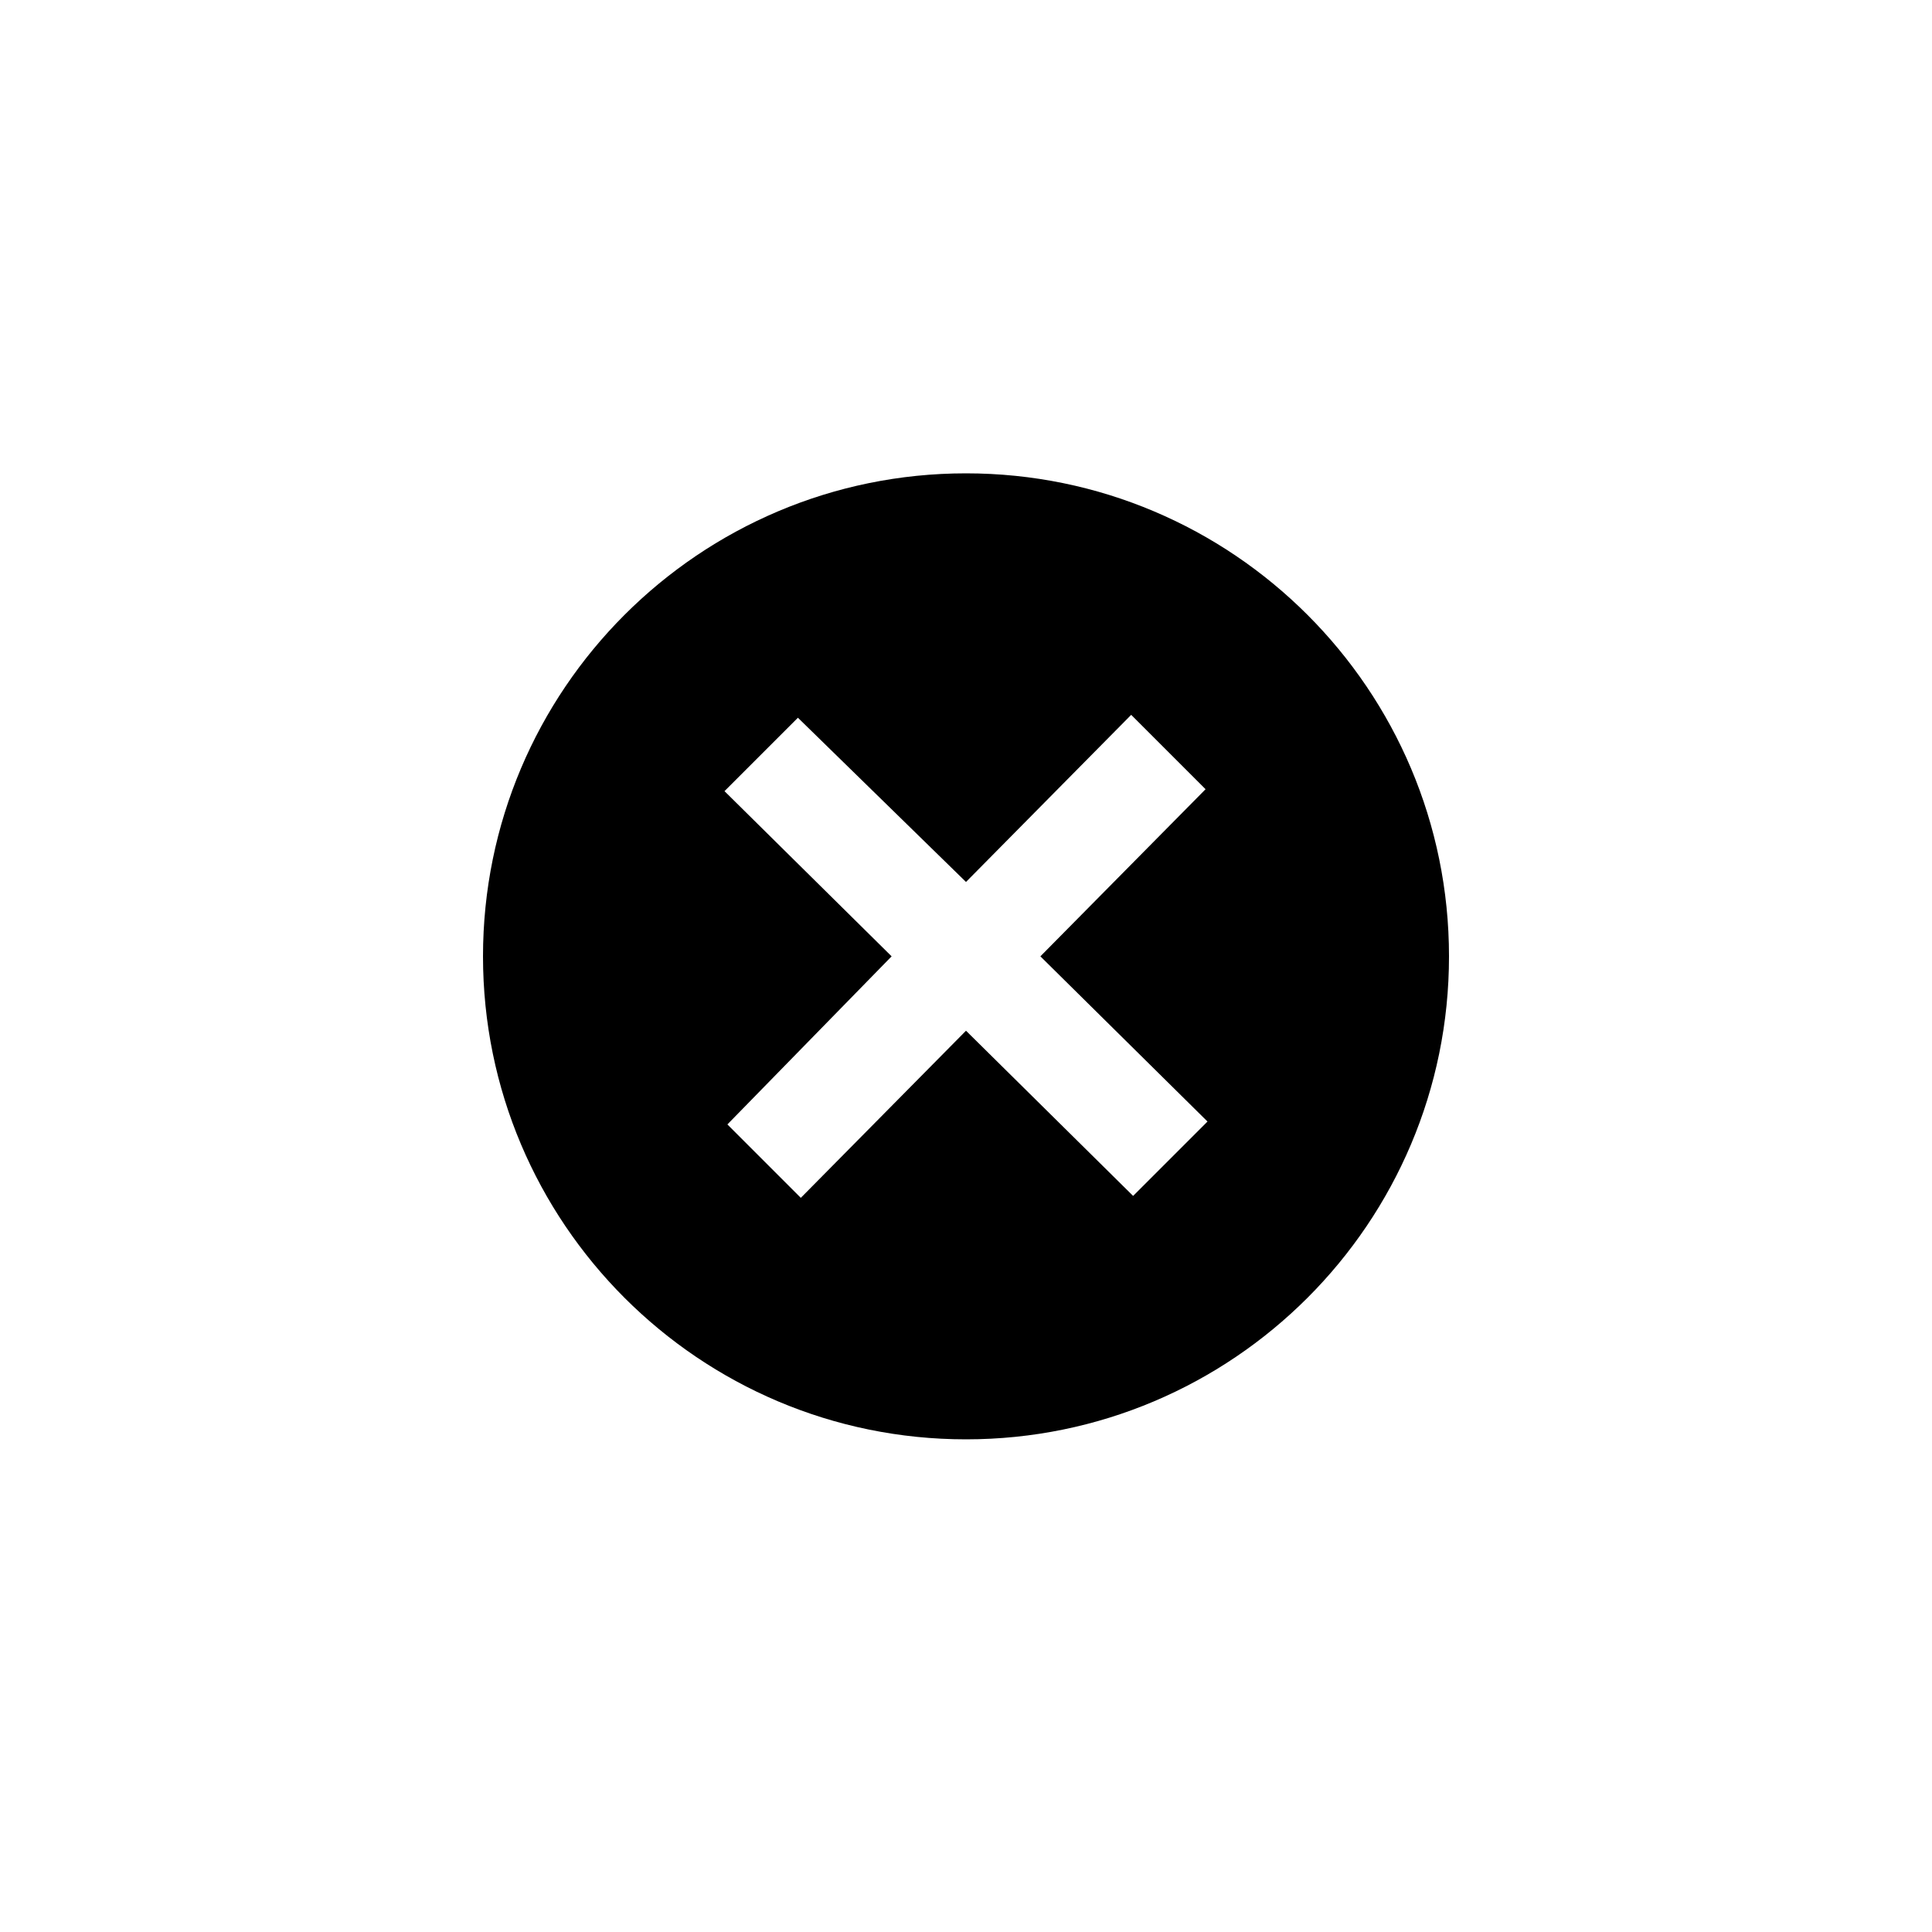 <?xml version="1.0" encoding="utf-8"?>
<!-- Generator: Adobe Illustrator 19.2.1, SVG Export Plug-In . SVG Version: 6.00 Build 0)  -->
<svg version="1.1" id="Capa_1" xmlns="http://www.w3.org/2000/svg" xmlns:xlink="http://www.w3.org/1999/xlink" x="0px" y="0px"
	 viewBox="0 0 200 200" enable-background="new 0 0 200 200" xml:space="preserve">
<path d="M100,49c-27.6,0-50,22.4-50,50s22.4,50,50,50s50-22.4,50-50S127.6,49,100,49z M117.3,123.8L100,106.7L82.9,124l-7.6-7.6
	L92.3,99L75,81.9l7.6-7.6L100,91.3L117.1,74l7.7,7.7L107.7,99l17.3,17.1L117.3,123.8z"/>
</svg>
